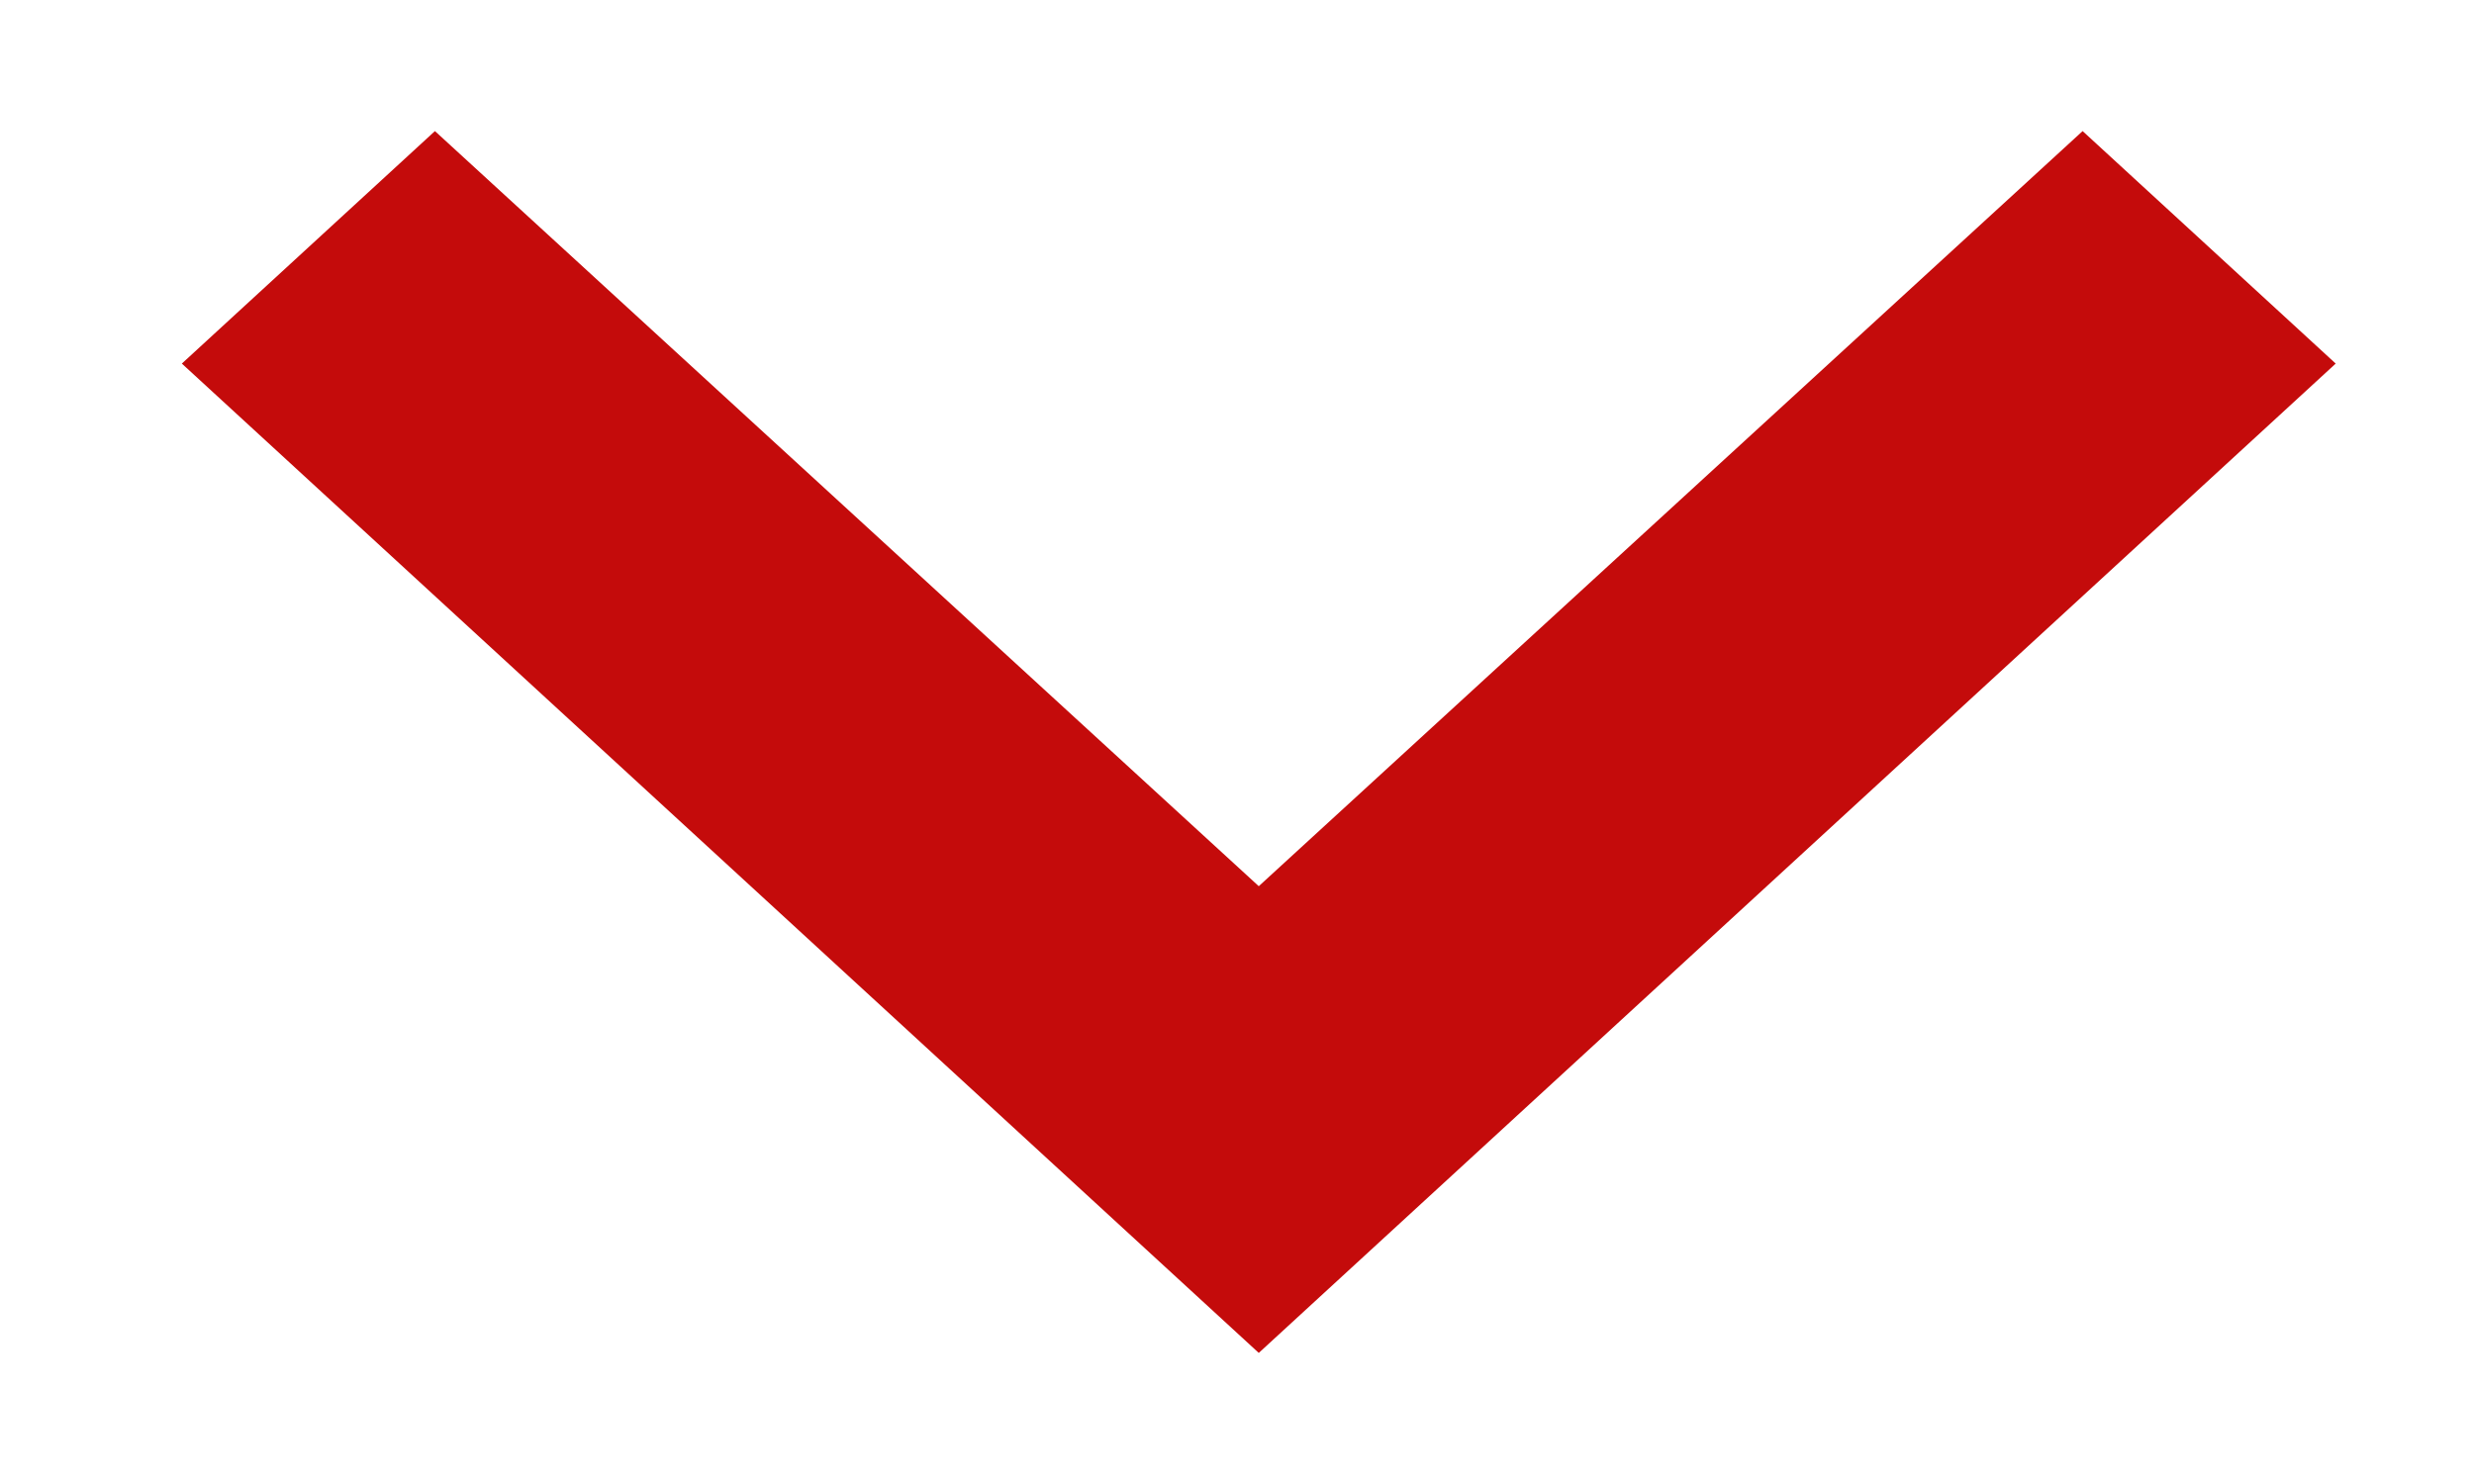 <svg width="10" height="6" viewBox="0 0 10 6" fill="none" xmlns="http://www.w3.org/2000/svg">
<path d="M8.418 0.53L5.088 3.583L1.758 0.53L0.735 1.47L5.088 5.47L9.441 1.47L8.418 0.53Z" fill="#C40B0B"/>
</svg>
